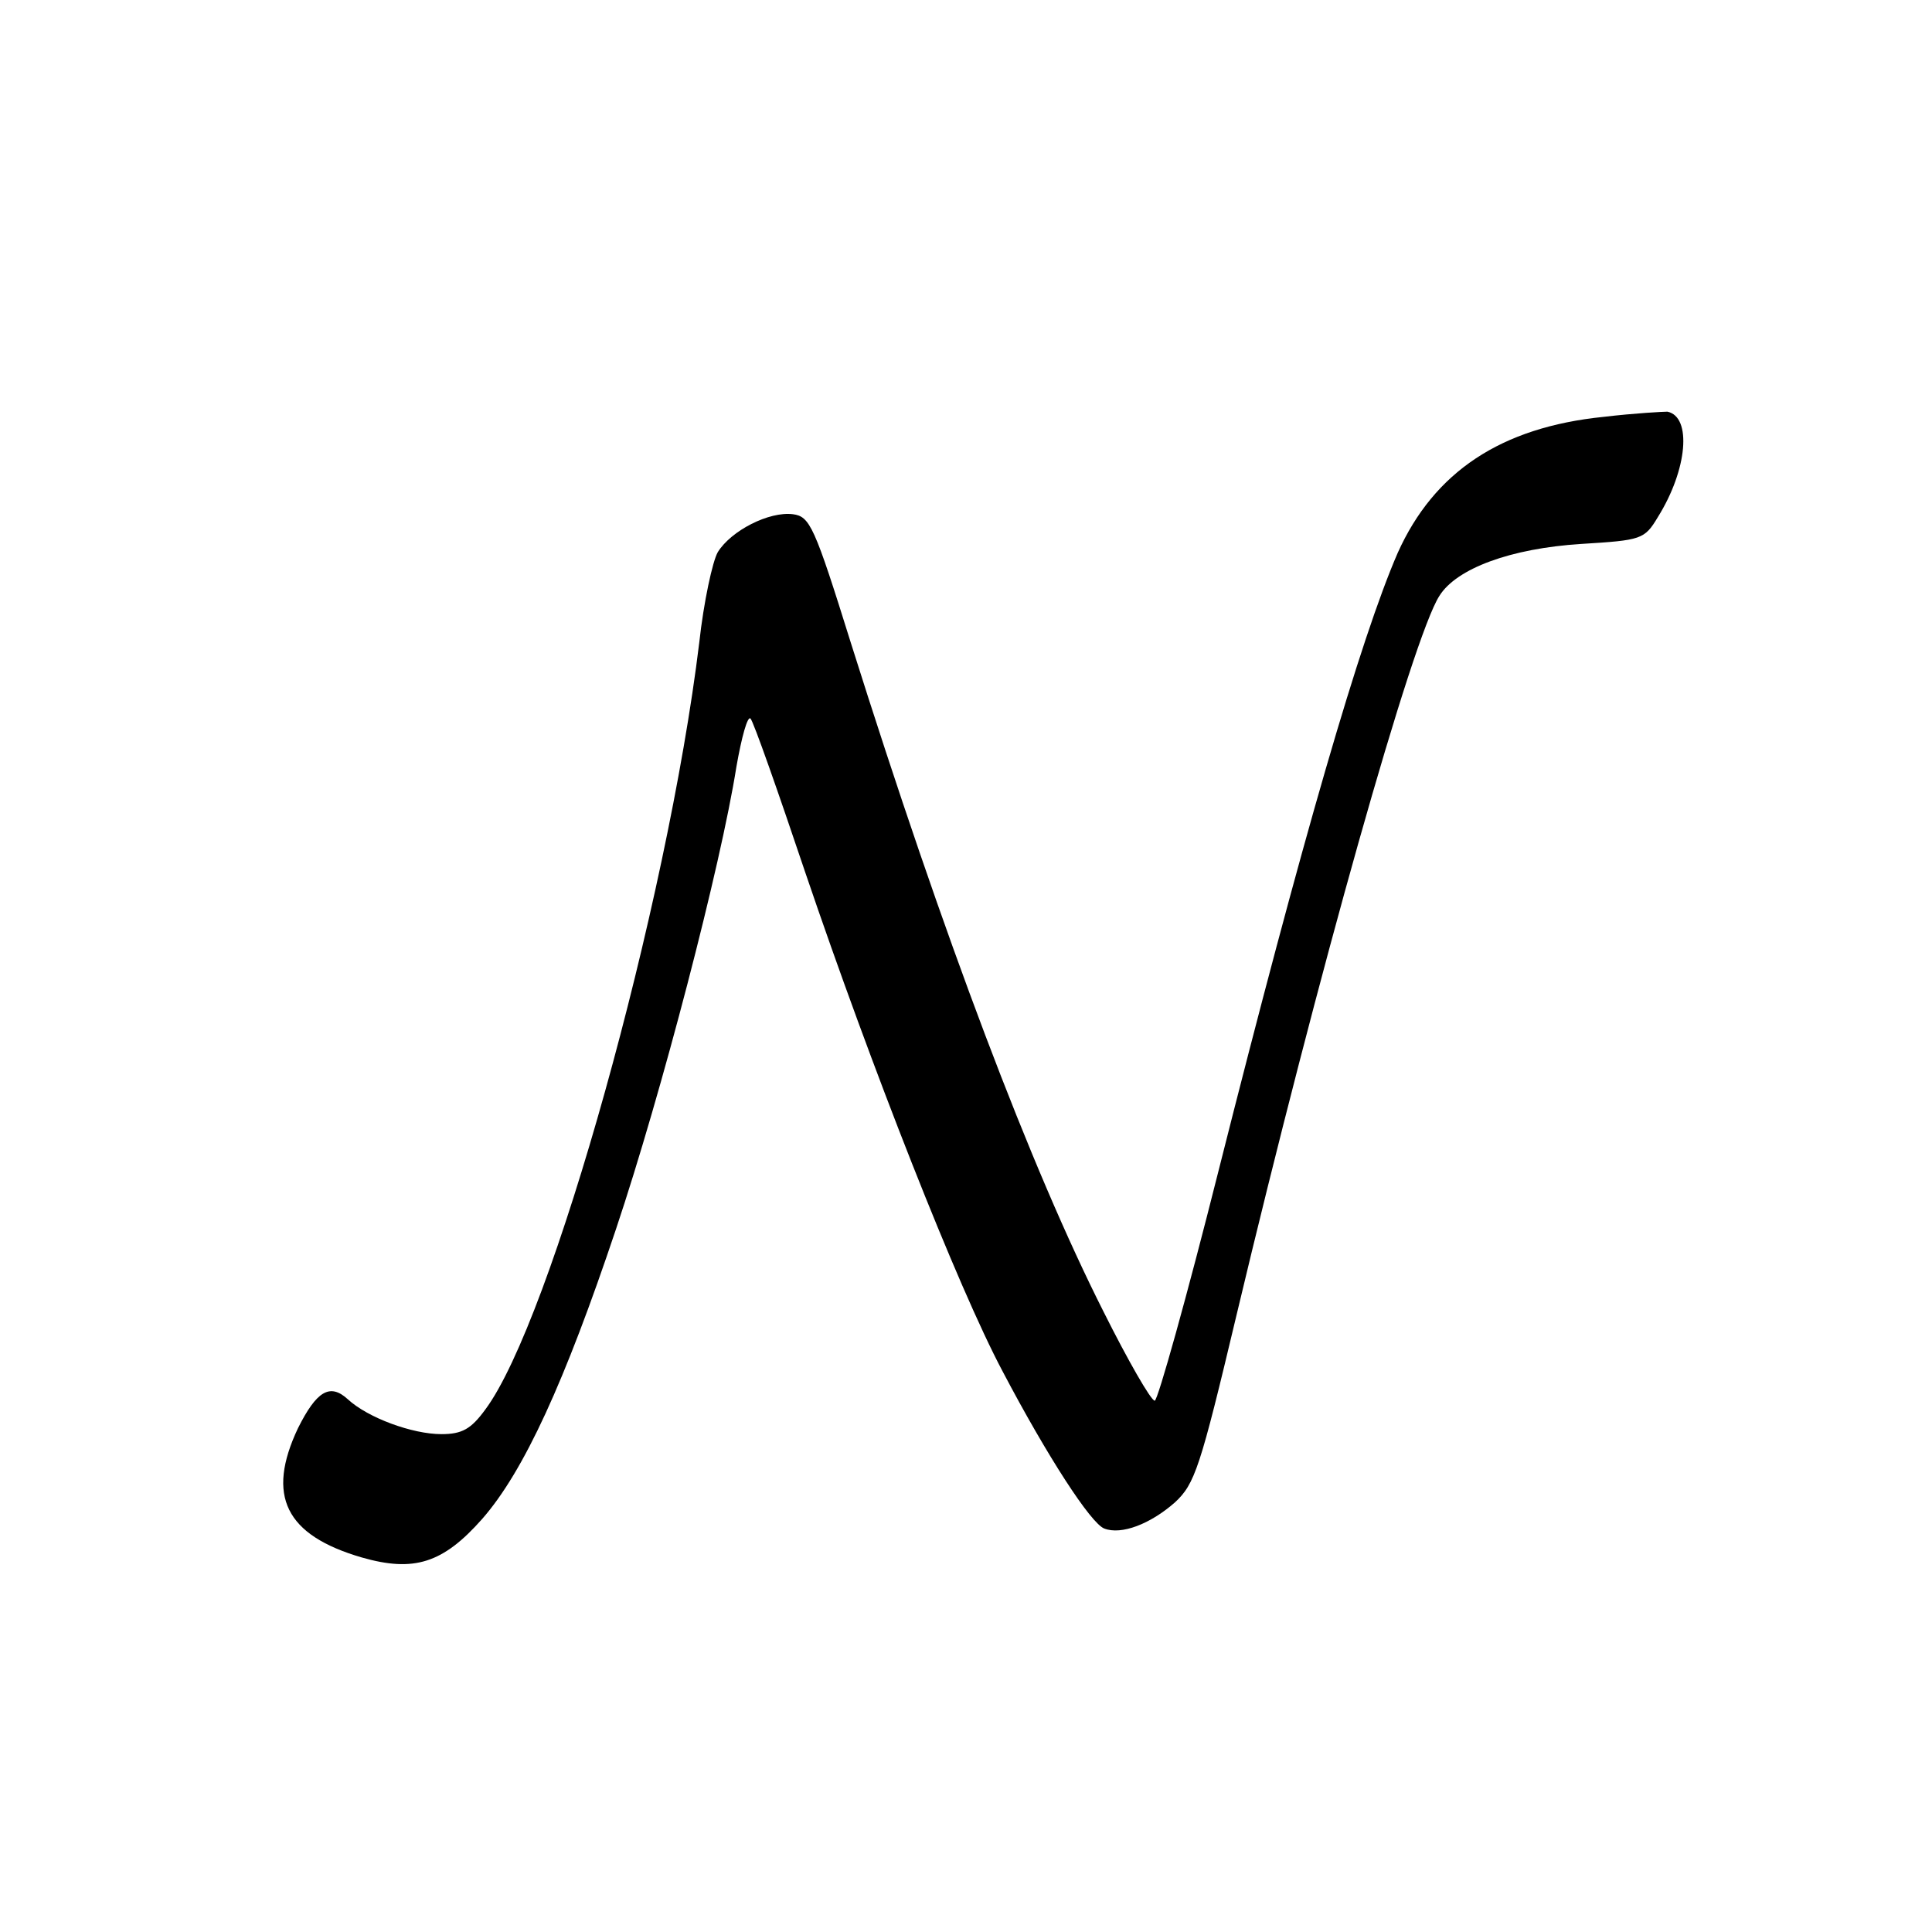<?xml version="1.0" standalone="no"?>
<!DOCTYPE svg PUBLIC "-//W3C//DTD SVG 20010904//EN"
 "http://www.w3.org/TR/2001/REC-SVG-20010904/DTD/svg10.dtd">
<svg version="1.0" xmlns="http://www.w3.org/2000/svg"
 width="260pt" height="260pt" viewBox="0 0 260 260"
 preserveAspectRatio="xMidYMid meet">
<g transform="translate(0,260) scale(0.1,-0.1)"
fill="#000000" stroke="none">
<path d="M2158 2039 c-138 -14 -228 -74 -277 -183 -50 -115 -129 -387 -241
-831 -43 -171 -82 -310 -86 -310 -5 0 -36 54 -69 120 -97 192 -214 500 -340
900 -49 157 -55 170 -78 173 -32 4 -83 -22 -101 -51 -7 -12 -19 -67 -25 -122
-43 -353 -199 -913 -288 -1032 -19 -26 -31 -33 -59 -33 -39 0 -99 22 -126 47
-24 22 -42 11 -67 -39 -43 -91 -17 -144 86 -174 70 -20 109 -8 162 52 56 64
111 184 180 390 61 182 141 489 162 622 7 40 15 69 19 65 4 -4 37 -98 74 -208
89 -262 205 -557 265 -670 61 -116 119 -205 137 -212 23 -9 62 6 95 35 27 25
34 46 83 252 110 462 237 912 273 968 23 37 96 64 191 70 81 5 85 6 103 36 40
64 46 135 13 142 -5 0 -44 -2 -86 -7z"/>
</g>
</svg>
